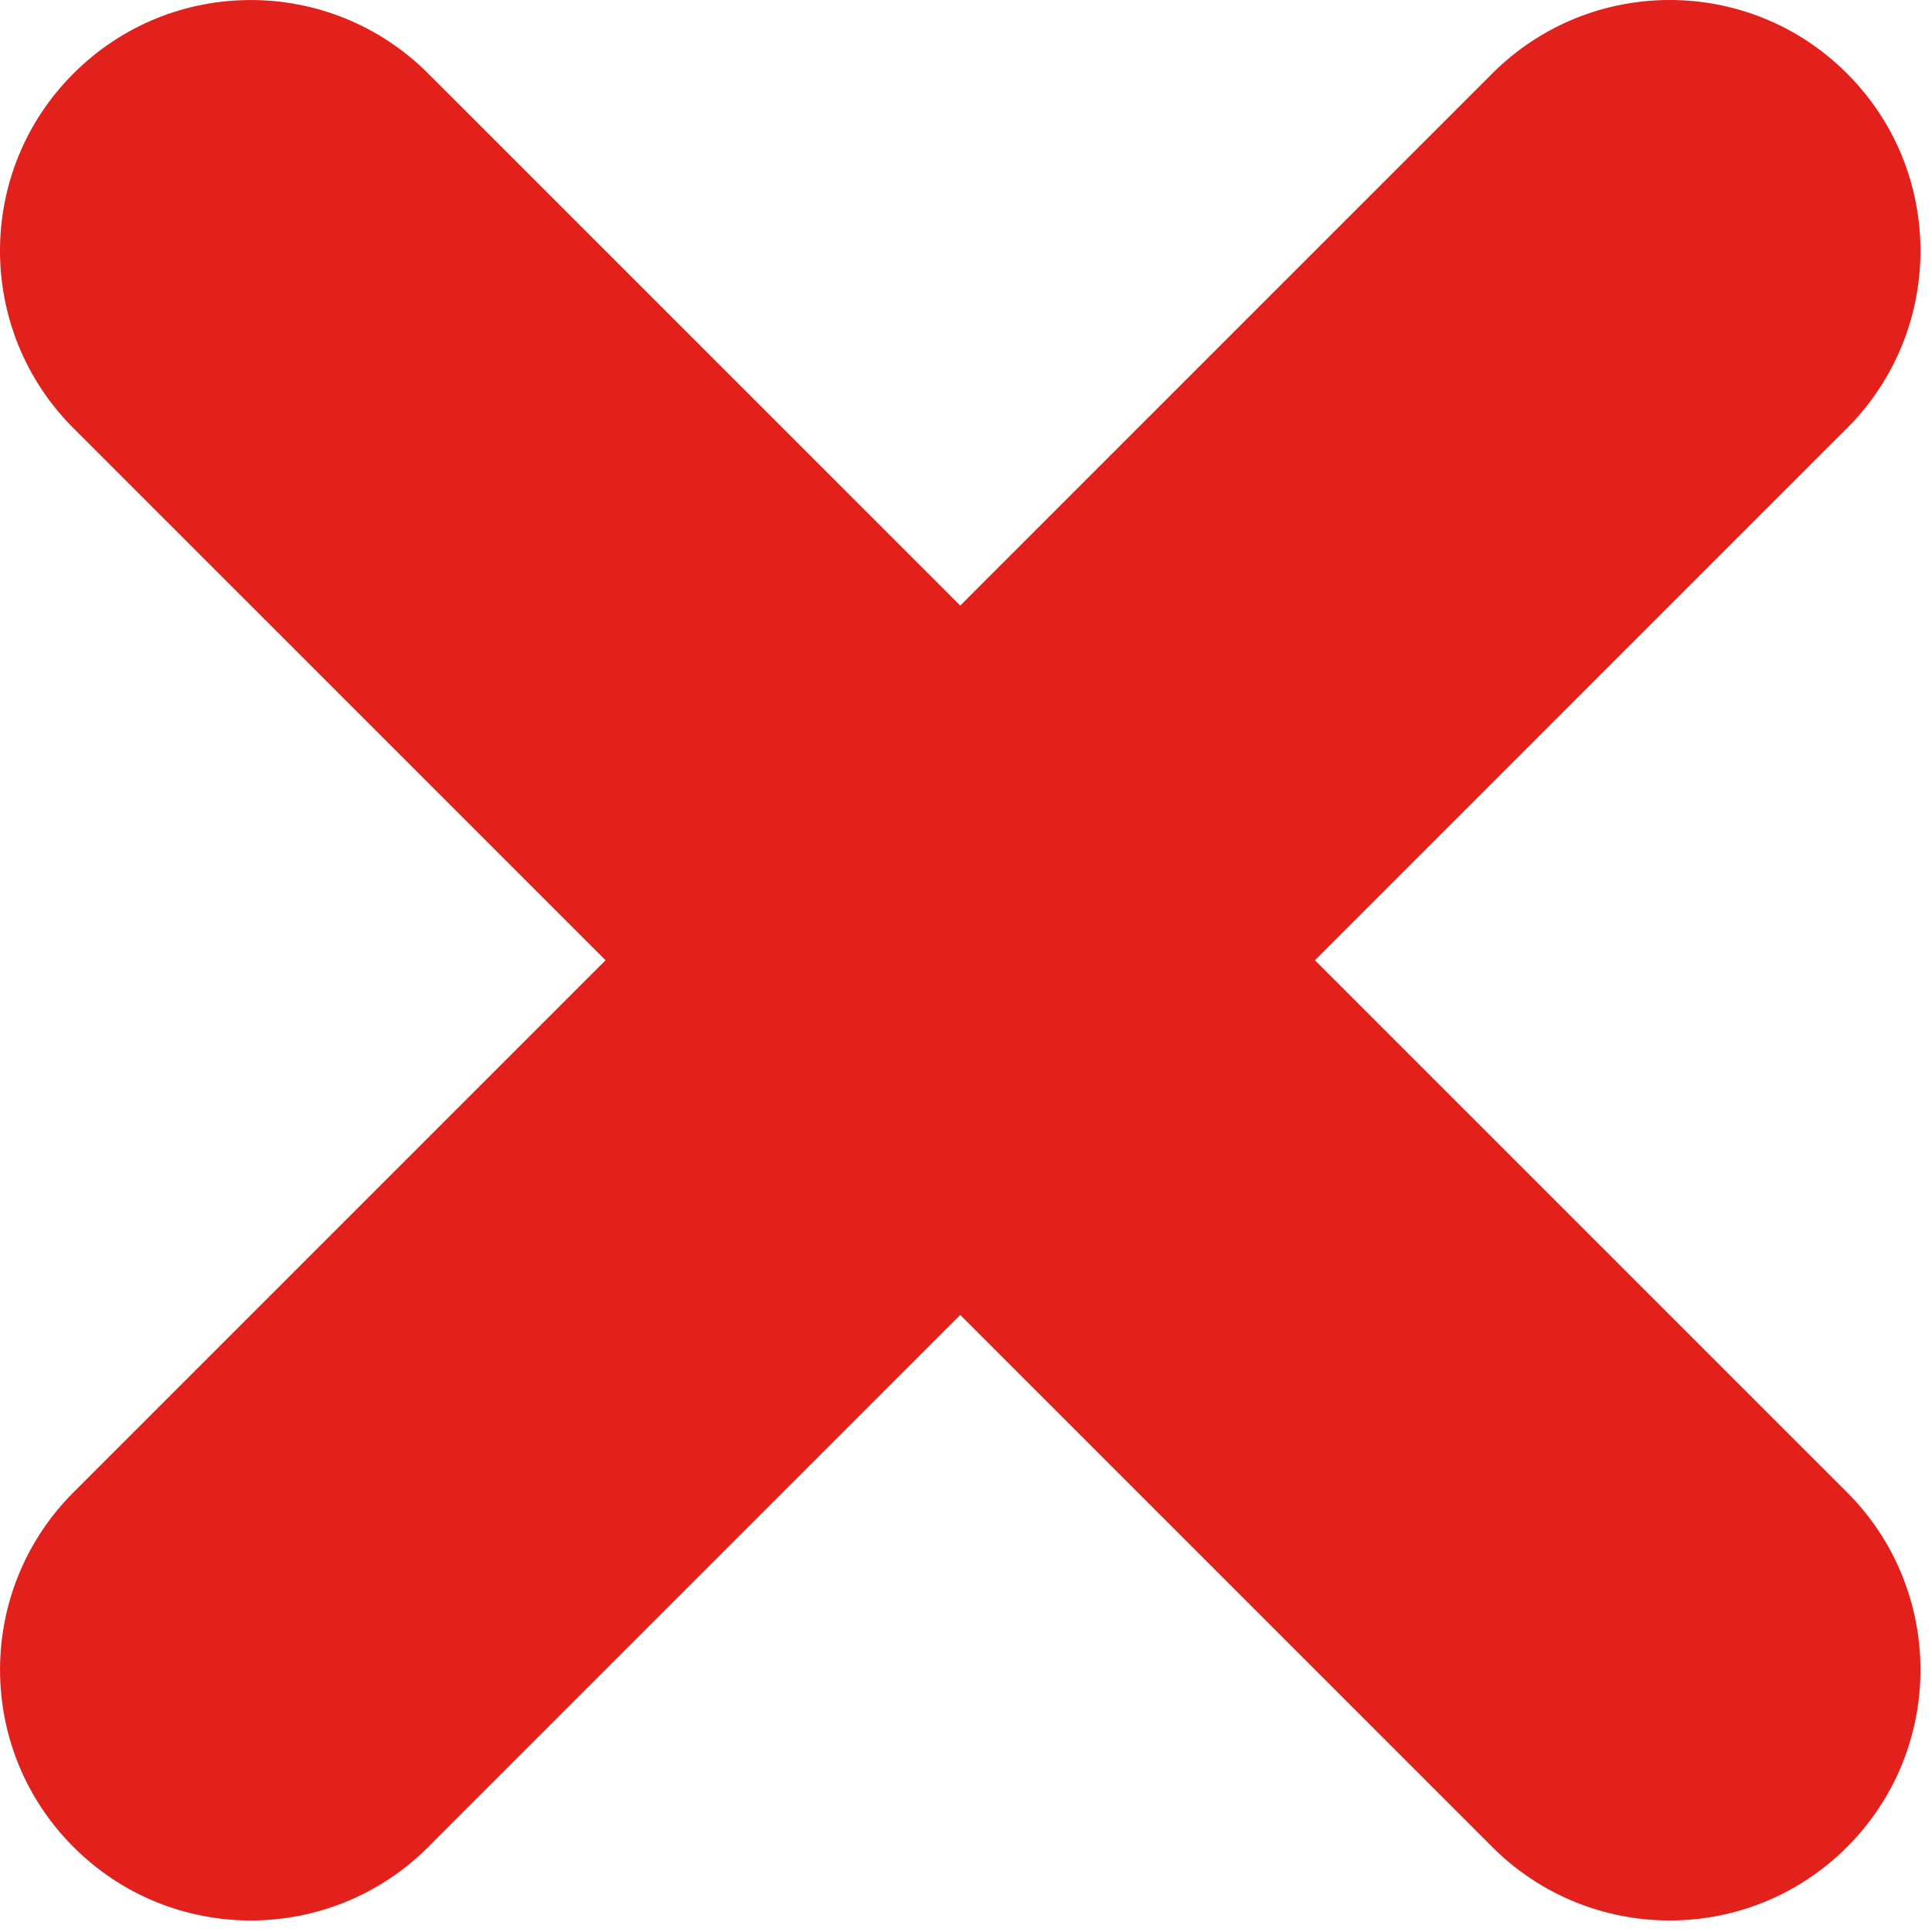 <svg width="110" height="110" viewBox="0 0 110 110" fill="none" xmlns="http://www.w3.org/2000/svg">
<path d="M74.867 54.672L105.16 24.379C110.738 18.801 110.738 9.75 105.16 4.184C99.595 -1.395 90.543 -1.395 84.964 4.184L54.672 34.478L24.379 4.186C18.801 -1.393 9.75 -1.393 4.184 4.186C-1.395 9.75 -1.395 18.803 4.184 24.381L34.478 54.672L4.186 84.964C-1.393 90.543 -1.393 99.593 4.186 105.16C9.75 110.738 18.803 110.738 24.381 105.16L54.672 74.867L84.964 105.16C90.543 110.738 99.593 110.738 105.16 105.16C110.738 99.595 110.738 90.543 105.16 84.964L74.867 54.672Z" fill="#E2211C"/>
</svg>
